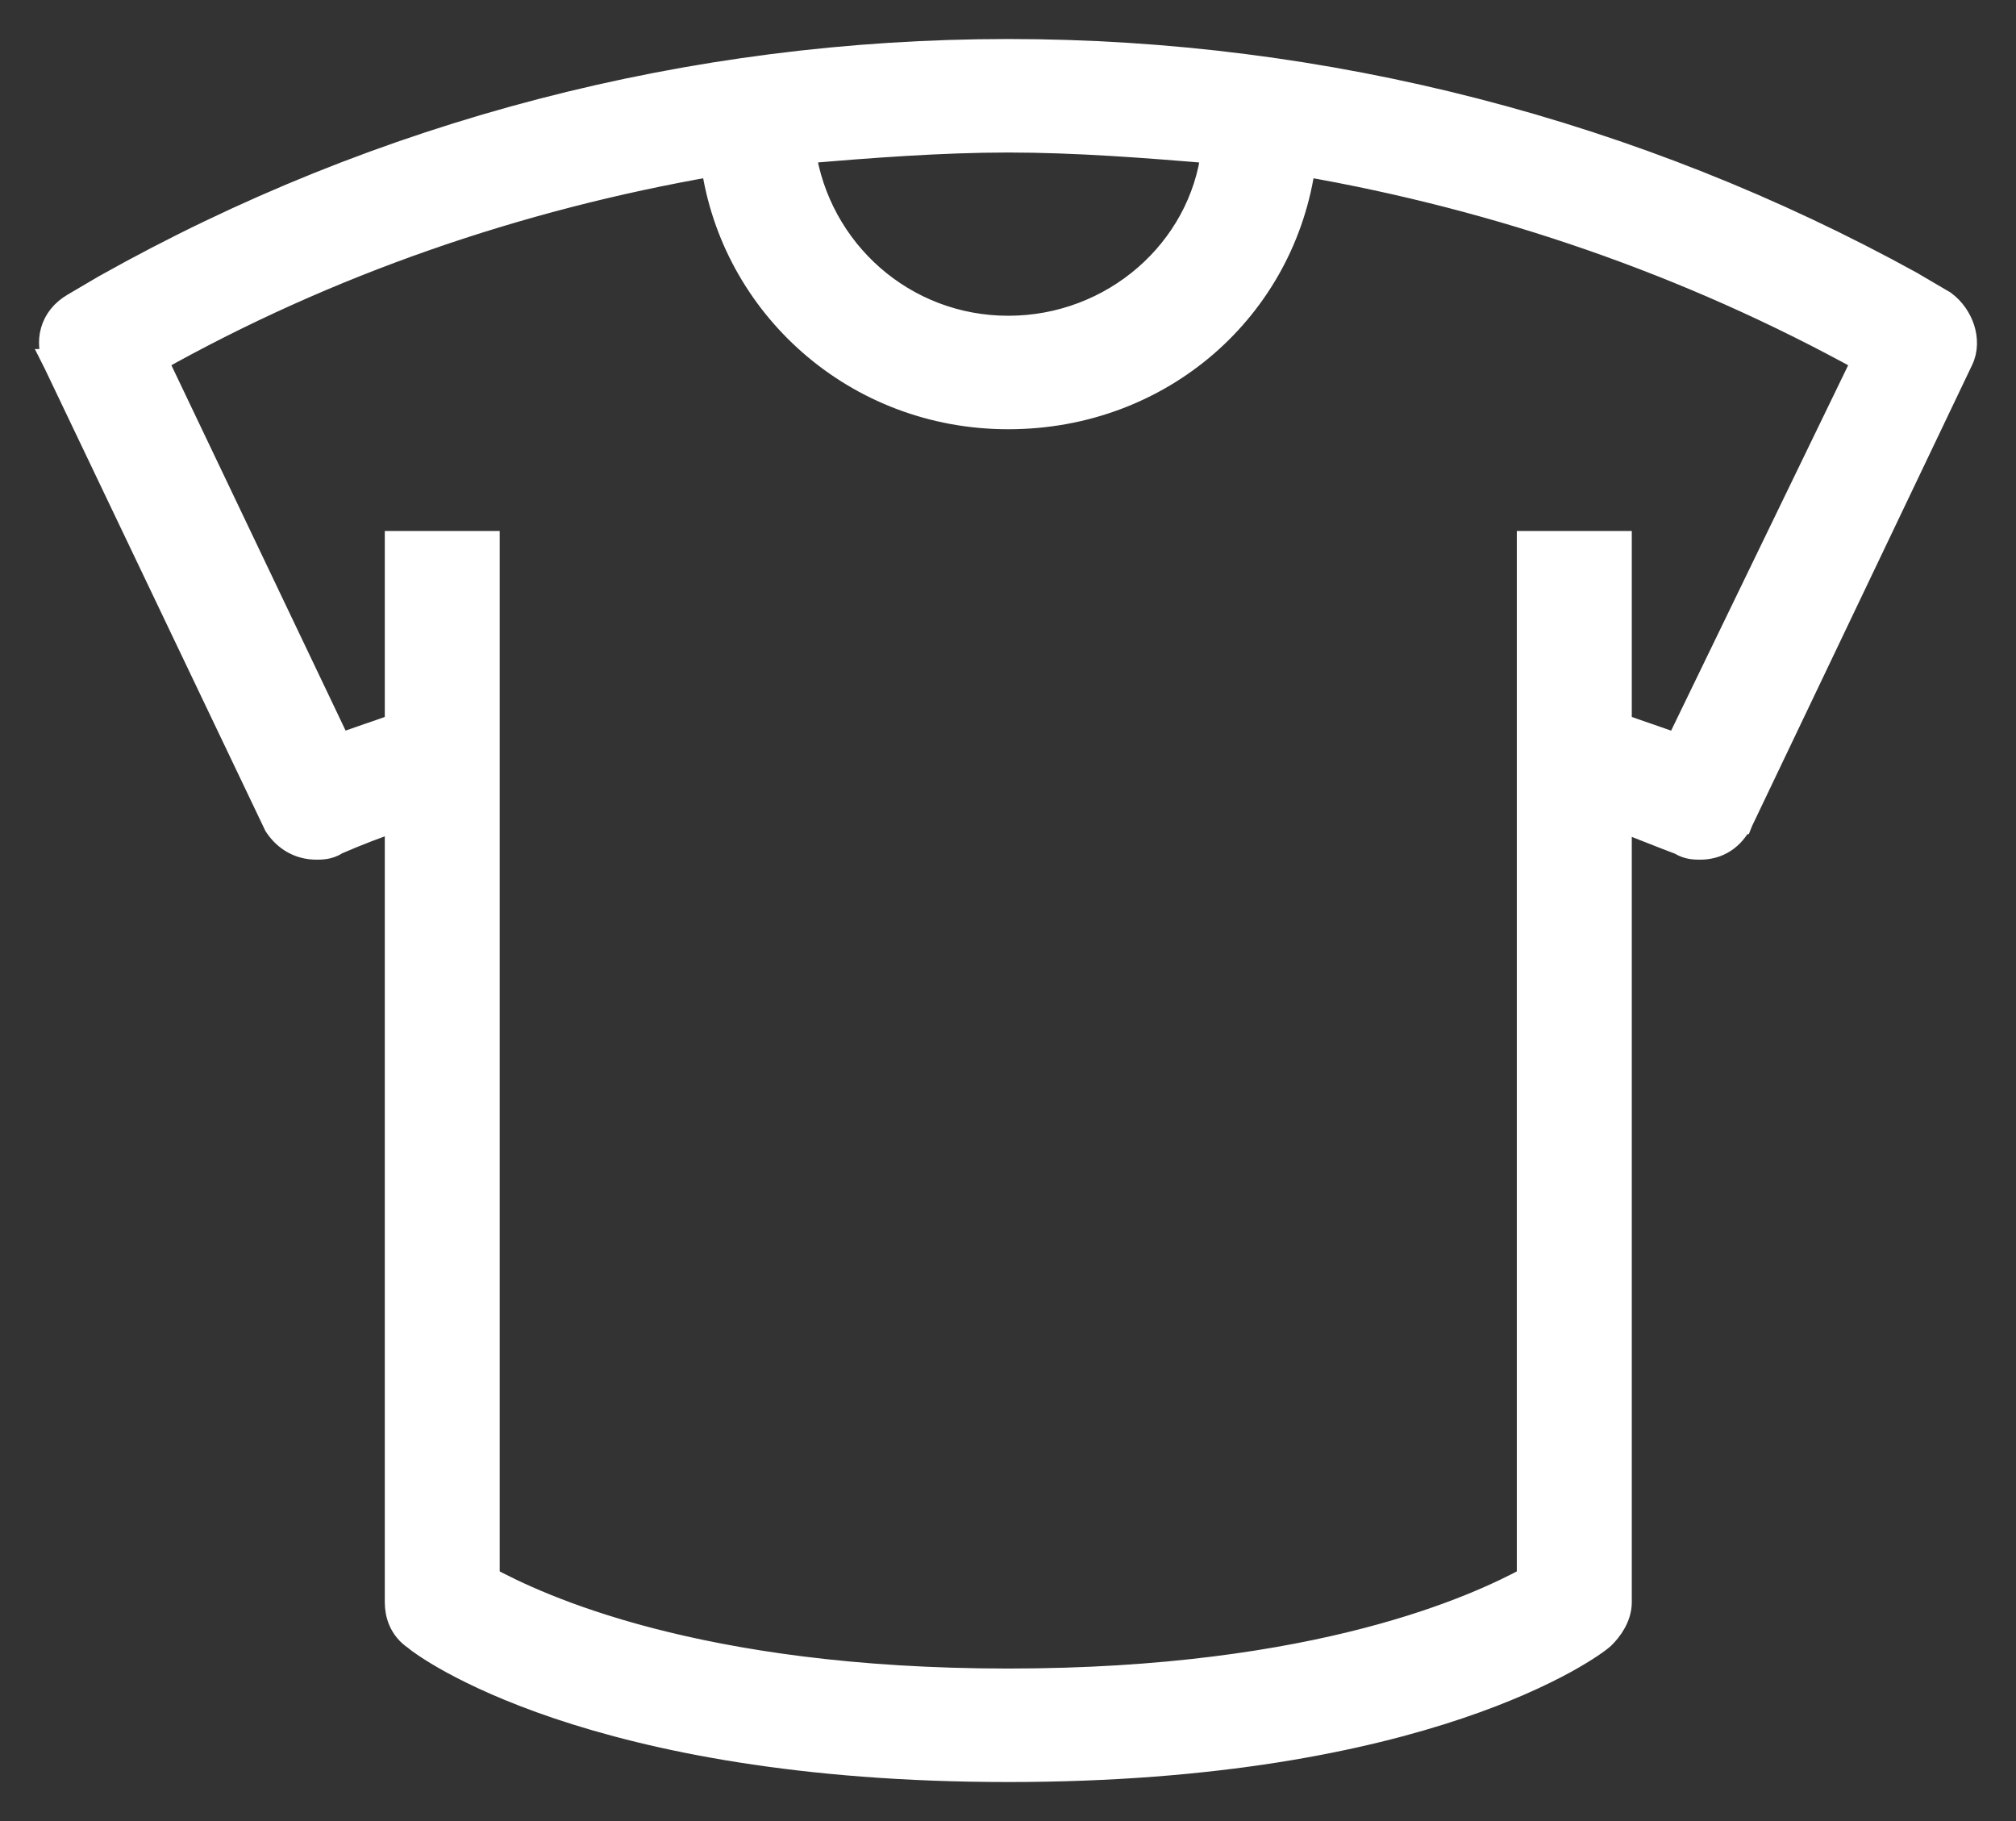 <svg width="31" height="28" viewBox="0 0 31 28" fill="none" xmlns="http://www.w3.org/2000/svg">
<rect x="0" y="0" width="31" height="28" fill="#333333" stroke="none"/>
<path id="Vector" d="M29.887 4.668L29.879 4.662L29.87 4.657L29.386 4.373L29.386 4.373L29.382 4.37C25.145 2.038 20.374 0.8 15.504 0.8C10.635 0.8 5.863 2.038 1.626 4.418L1.626 4.418L1.622 4.42L1.139 4.704C0.979 4.798 0.87 4.932 0.824 5.094C0.779 5.252 0.8 5.417 0.862 5.567L0.861 5.567L0.866 5.577L4.251 12.668L4.258 12.682L4.266 12.694C4.395 12.883 4.598 13.018 4.867 13.018H4.869C4.893 13.018 4.943 13.018 4.995 13.01C5.037 13.003 5.104 12.988 5.165 12.944C5.494 12.801 5.797 12.686 6.117 12.576V24.636C6.117 24.822 6.182 25.032 6.388 25.173C6.42 25.201 6.477 25.243 6.552 25.293C6.647 25.357 6.784 25.442 6.963 25.54C7.323 25.736 7.856 25.986 8.586 26.232C10.047 26.724 12.293 27.2 15.504 27.2C18.716 27.2 20.962 26.724 22.422 26.232C23.152 25.986 23.686 25.736 24.046 25.54C24.225 25.442 24.361 25.357 24.457 25.293C24.548 25.232 24.611 25.183 24.638 25.158C24.747 25.051 24.892 24.86 24.892 24.636V12.579C25.068 12.643 25.242 12.711 25.413 12.779C25.56 12.837 25.706 12.894 25.85 12.948C25.909 12.989 25.973 13.003 26.013 13.01C26.066 13.018 26.116 13.018 26.14 13.018H26.142C26.273 13.018 26.396 12.986 26.505 12.915C26.613 12.845 26.695 12.744 26.755 12.626L26.756 12.626L26.758 12.621L30.142 5.532C30.219 5.378 30.212 5.204 30.165 5.057C30.116 4.908 30.02 4.766 29.887 4.668ZM2.374 5.532C5.03 4.04 7.956 3.032 10.978 2.509C11.278 4.685 13.156 6.4 15.504 6.4C17.852 6.4 19.733 4.729 20.032 2.509C23.053 3.032 25.98 4.039 28.682 5.532L25.799 11.482C25.656 11.431 25.508 11.38 25.362 11.329L25.361 11.329C25.202 11.274 25.044 11.22 24.892 11.165V8.564V8.364H24.692H23.724H23.524V8.564V24.282C22.744 24.704 20.309 25.855 15.504 25.855C10.699 25.855 8.264 24.704 7.484 24.282V8.564V8.364H7.284H6.317H6.117V8.564V11.165C5.965 11.22 5.807 11.274 5.648 11.329L5.647 11.329C5.501 11.38 5.354 11.43 5.211 11.481L2.374 5.532ZM15.504 2.145C16.541 2.145 17.622 2.228 18.672 2.317C18.487 3.862 17.125 5.055 15.504 5.055C13.889 5.055 12.567 3.867 12.342 2.316C13.391 2.228 14.47 2.145 15.504 2.145Z" fill="white" stroke="white" stroke-width="0.4"/>
</svg>
